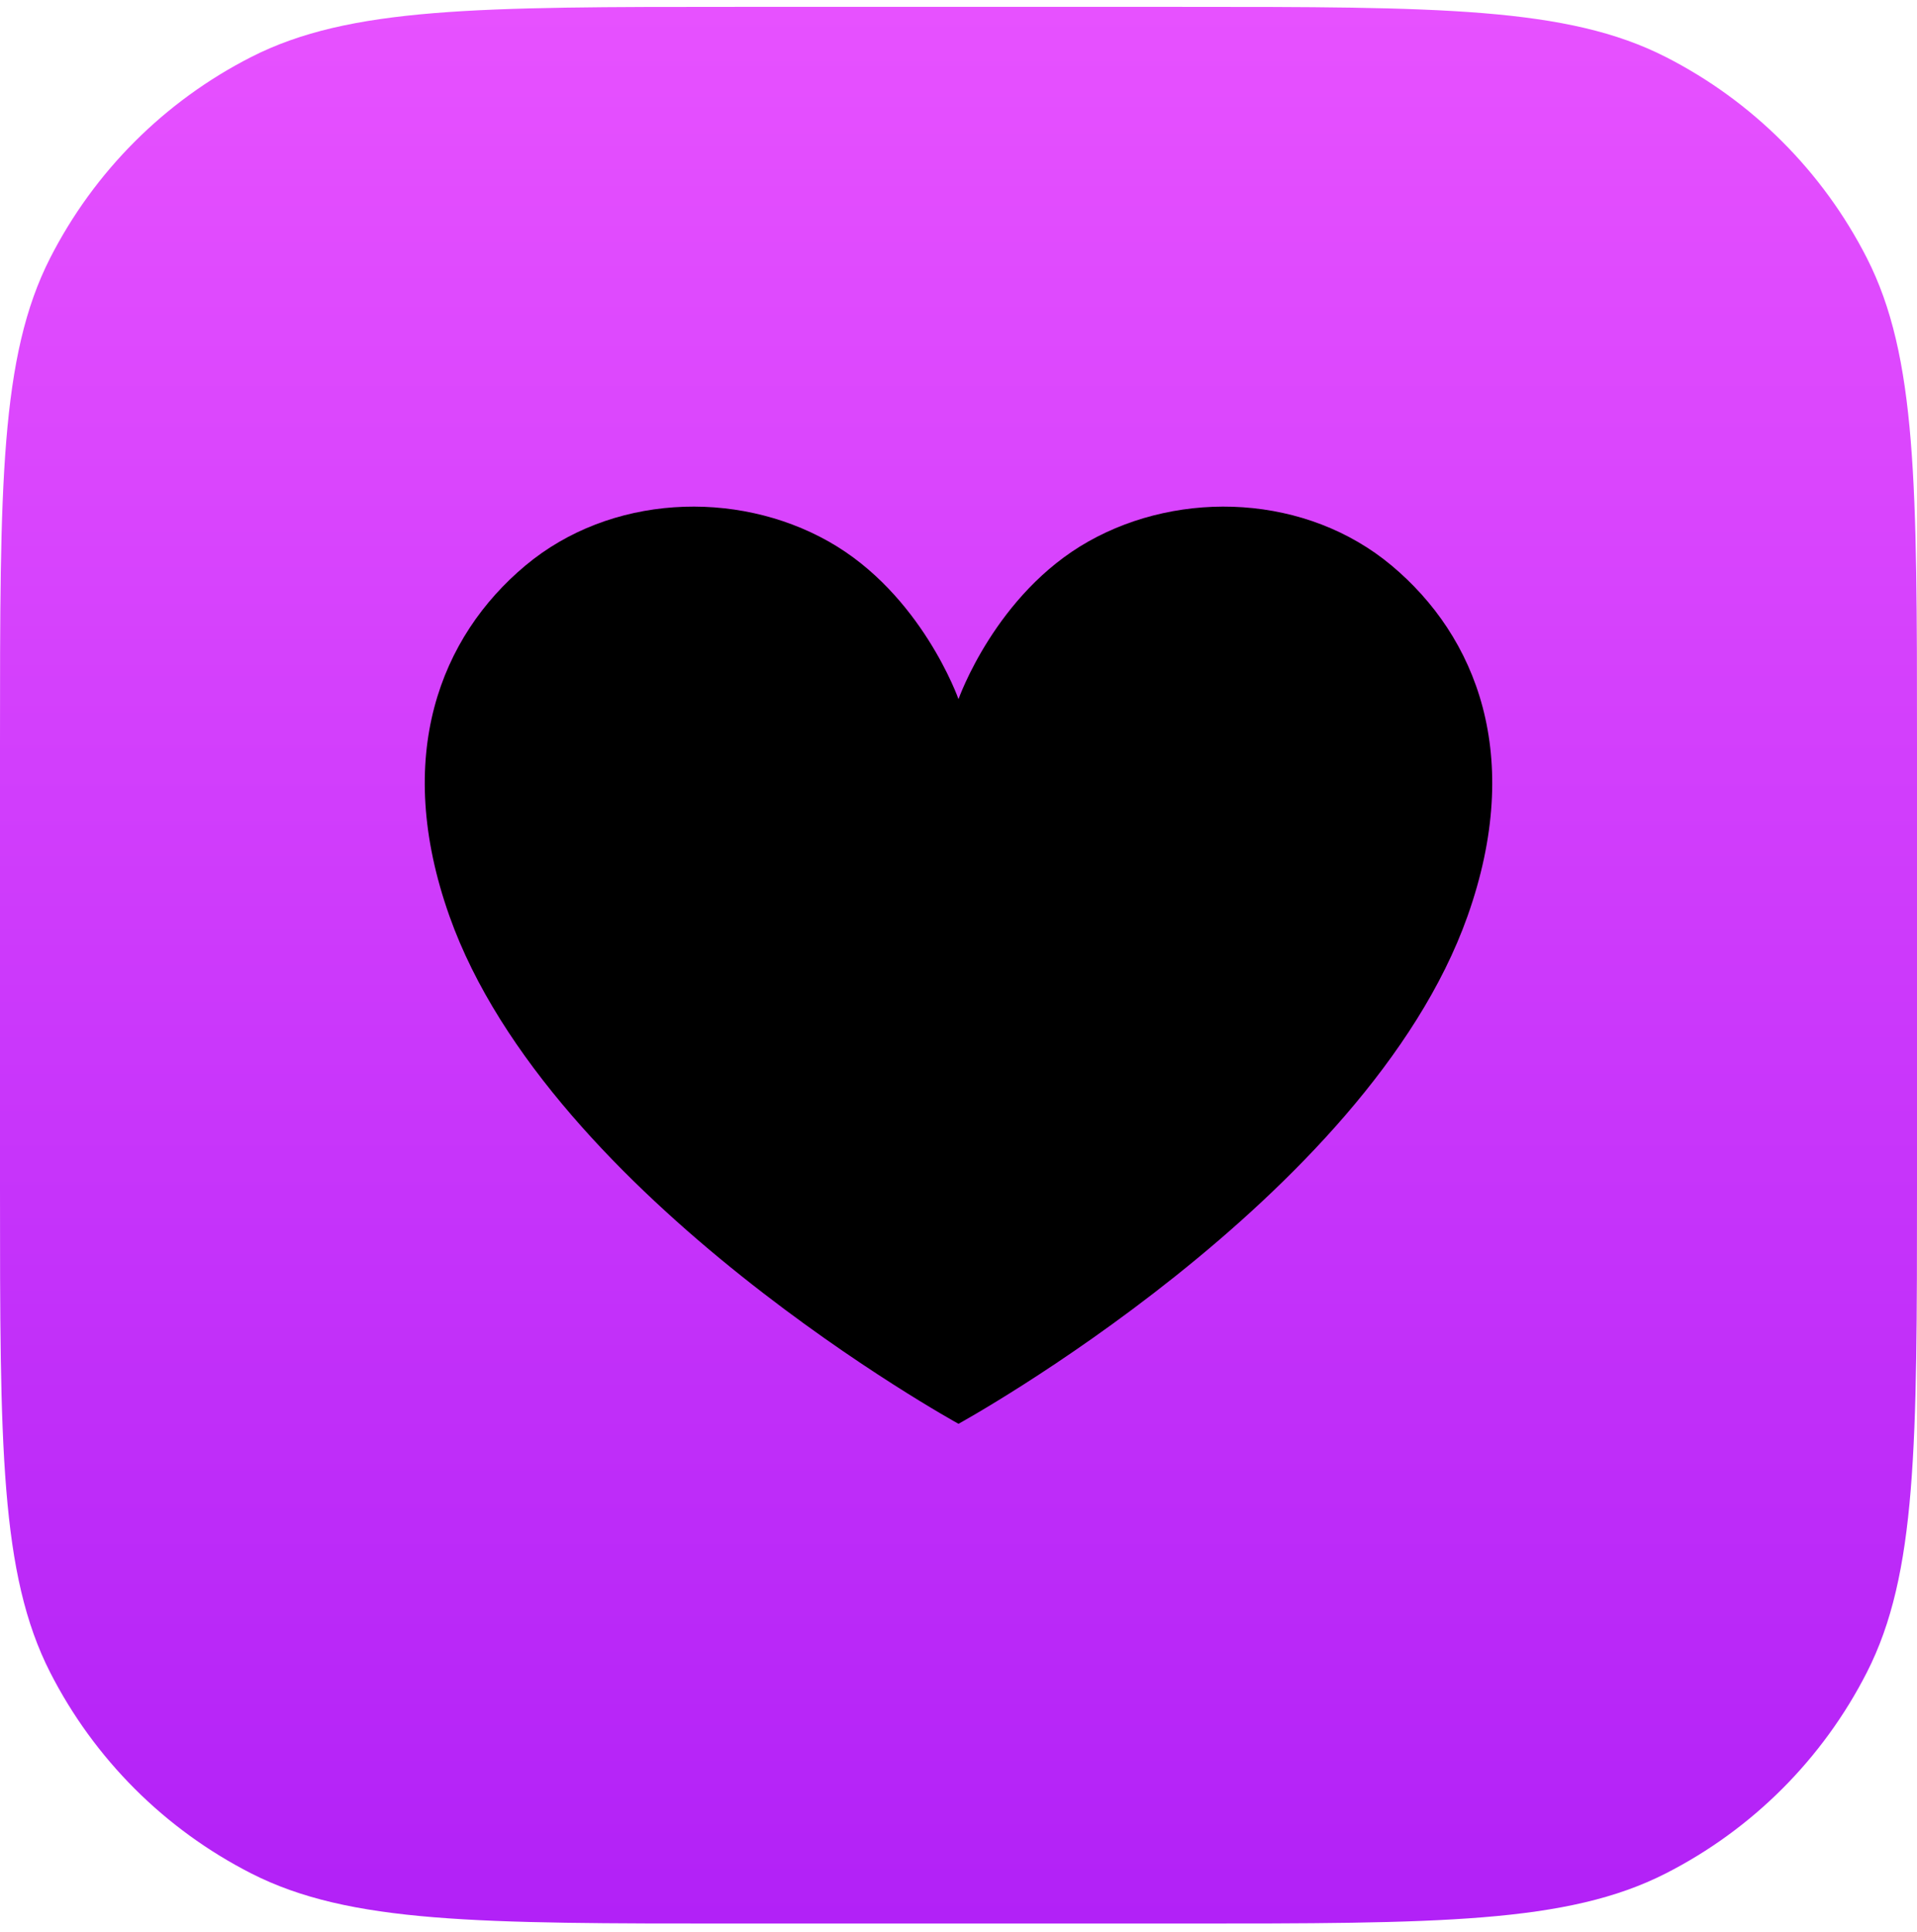<svg width="128" height="129" viewBox="0 0 128 129" fill="none" xmlns="http://www.w3.org/2000/svg">
<g clip-path="url(#clip0)">
<path d="M0 49.611C0 32.406 0 23.804 3.348 17.232C6.294 11.452 10.993 6.752 16.773 3.807C23.345 0.459 31.947 0.459 49.152 0.459H78.848C96.053 0.459 104.655 0.459 111.227 3.807C117.007 6.752 121.706 11.452 124.652 17.232C128 23.804 128 32.406 128 49.611V79.307C128 96.512 128 105.114 124.652 111.686C121.706 117.466 117.007 122.165 111.227 125.111C104.655 128.459 96.053 128.459 78.848 128.459H49.152C31.947 128.459 23.345 128.459 16.773 125.111C10.993 122.165 6.294 117.466 3.348 111.686C0 105.114 0 96.512 0 79.307V49.611Z" fill="url(#paint0_linear)"/>
<path d="M64 95.085C64 95.085 36.729 80.108 30.013 61.188C26.212 50.482 29.421 42.506 35.08 37.77C40.739 33.034 49.127 32.663 55.33 36.163C61.532 39.663 64 46.692 64 46.692C64 46.692 66.468 39.663 72.67 36.163C78.872 32.663 87.261 33.034 92.92 37.77C98.579 42.506 101.787 50.482 97.987 61.188C91.271 80.108 64 95.085 64 95.085Z" fill="black"/>
</g>
<defs>
<linearGradient id="paint0_linear" x1="64" y1="0.459" x2="64" y2="128.459" gradientUnits="userSpaceOnUse">
<stop stop-color="#E751FF"/>
<stop offset="1" stop-color="#B221F7"/>
</linearGradient>
<clipPath id="clip0">
<rect width="128" height="128" fill="white" transform="translate(0 0.459)"/>
</clipPath>
</defs>
</svg>
